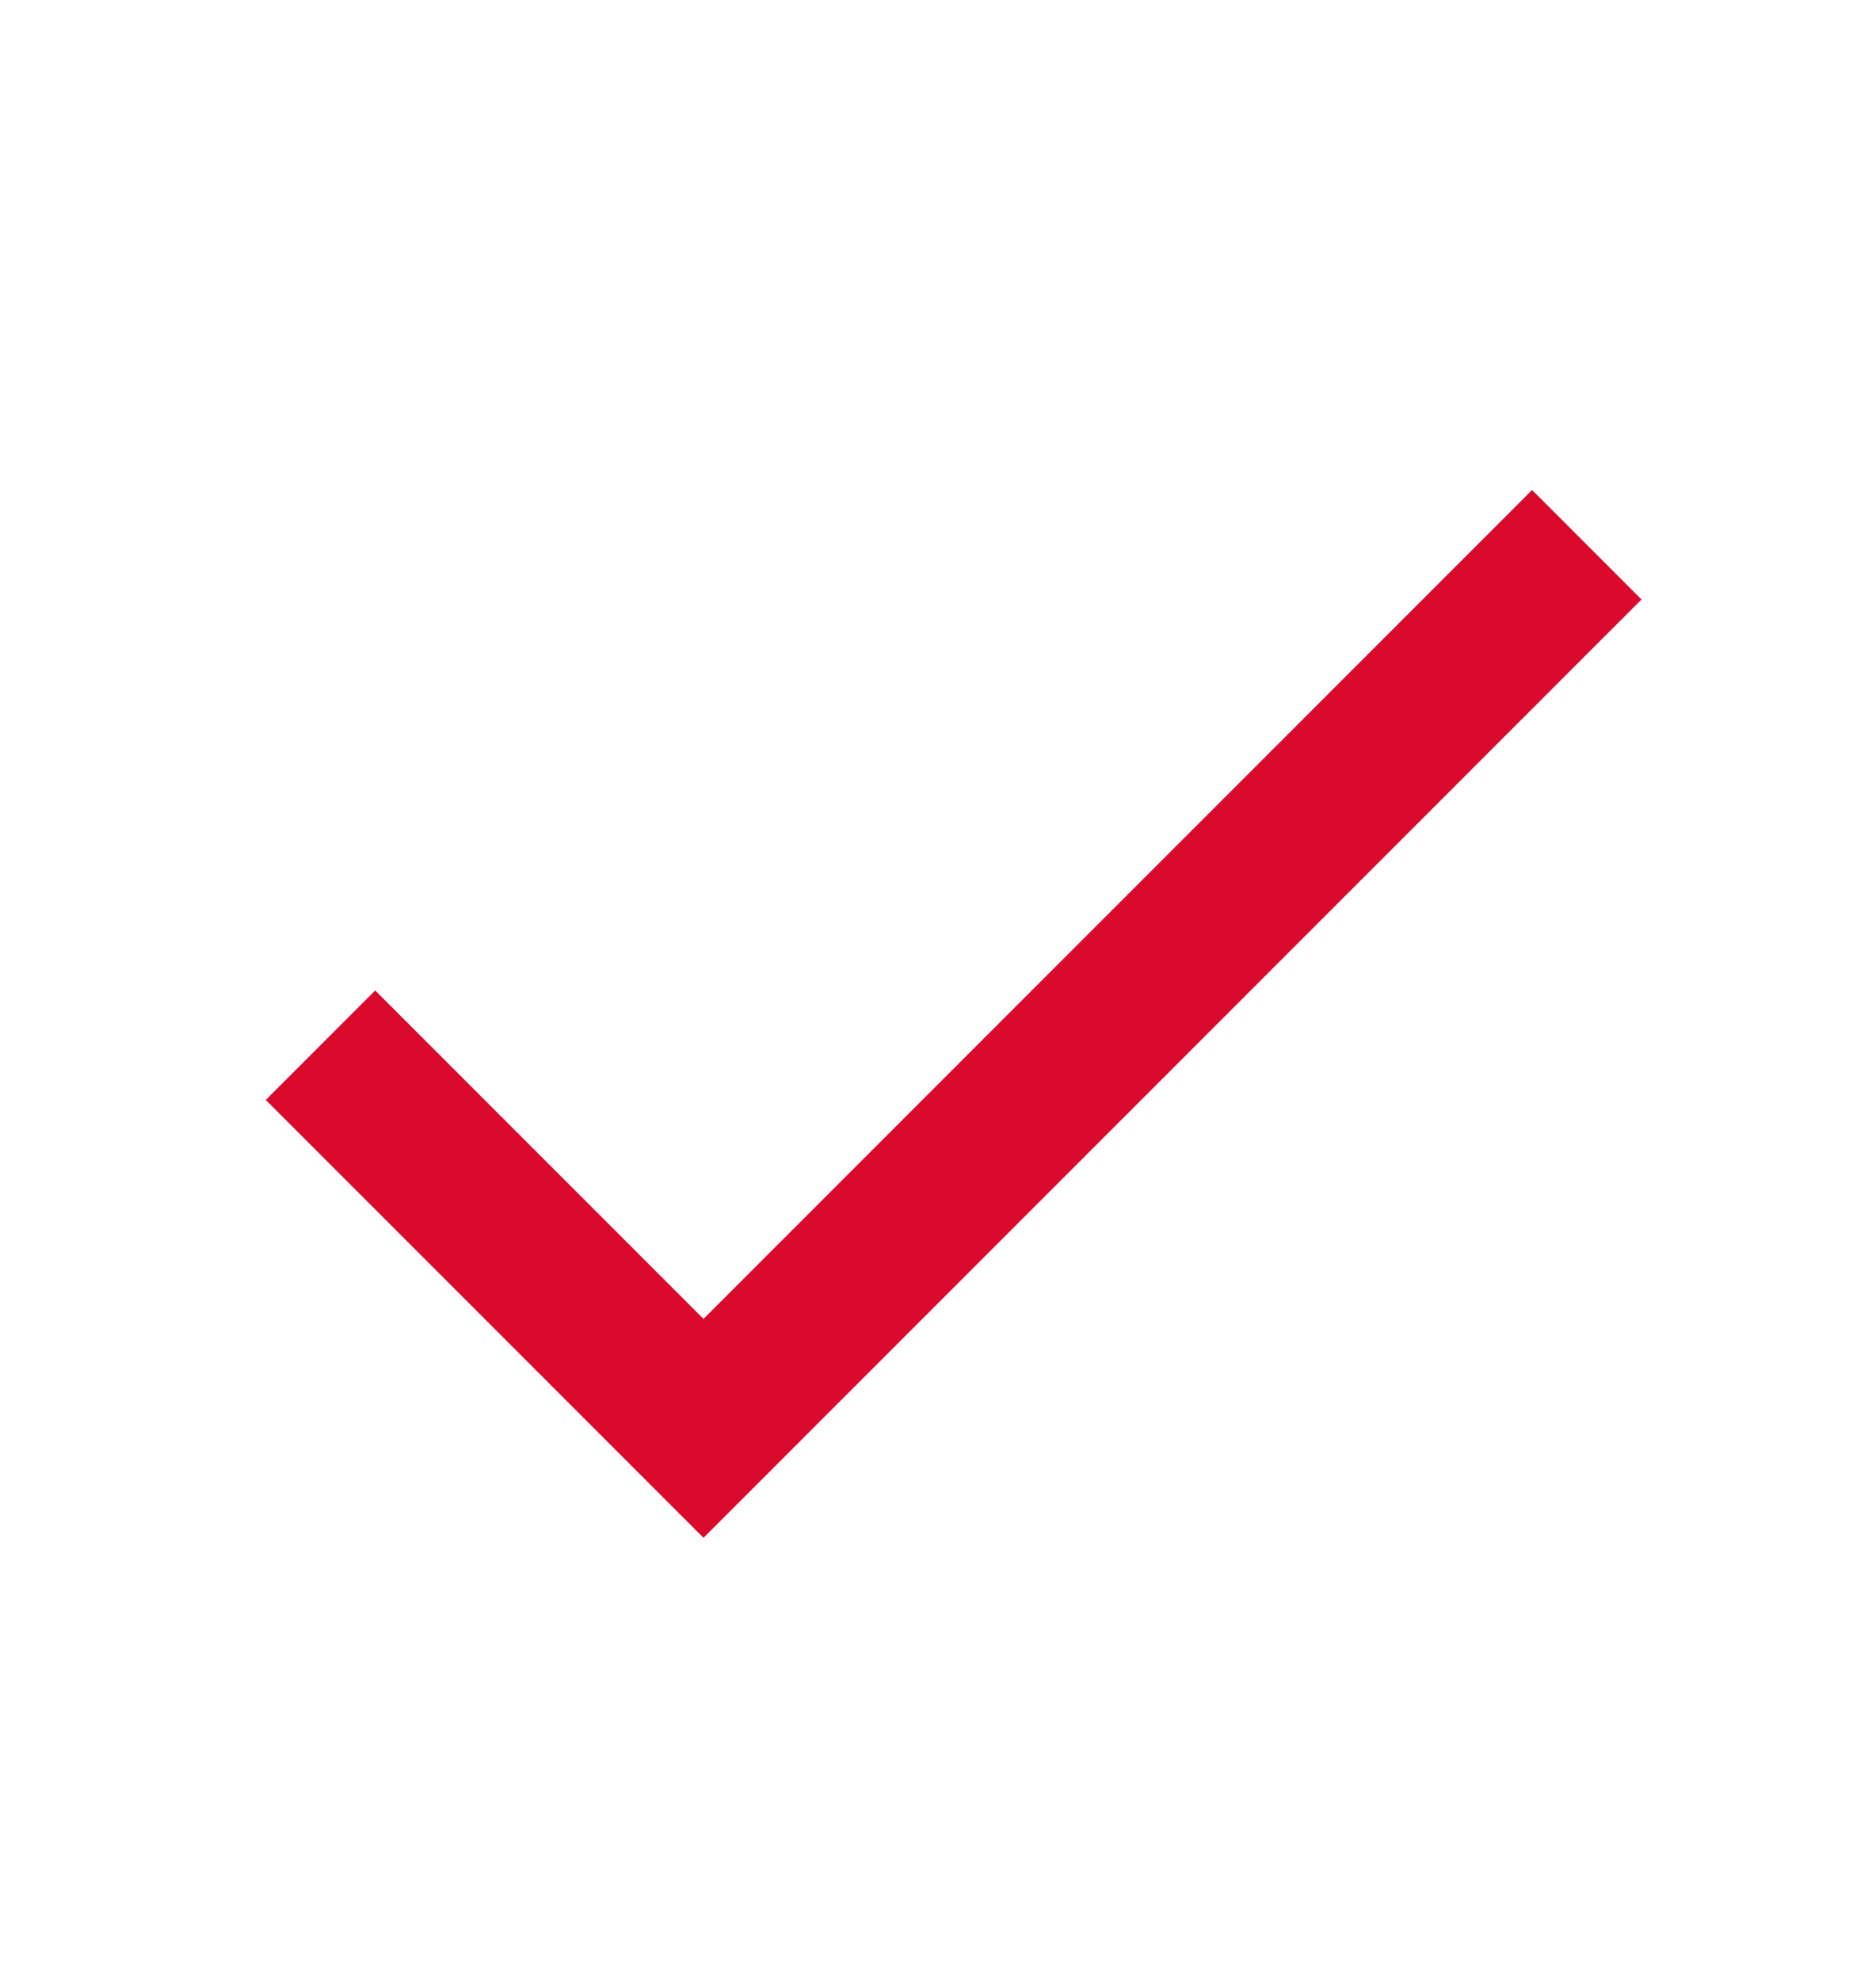 <svg width="18" height="19" viewBox="0 0 18 19" fill="none" xmlns="http://www.w3.org/2000/svg">
<g clip-path="url(#clip0_1334_837)">
<path d="M6.75 12.65L3.6 9.5L2.55 10.55L6.75 14.75L15.75 5.75L14.7 4.7L6.75 12.65Z" fill="#D90A2C"/>
</g>
<defs>
<clipPath id="clip0_1334_837">
<rect width="18" height="18" fill="white" transform="translate(0 0.5)"/>
</clipPath>
</defs>
</svg>
